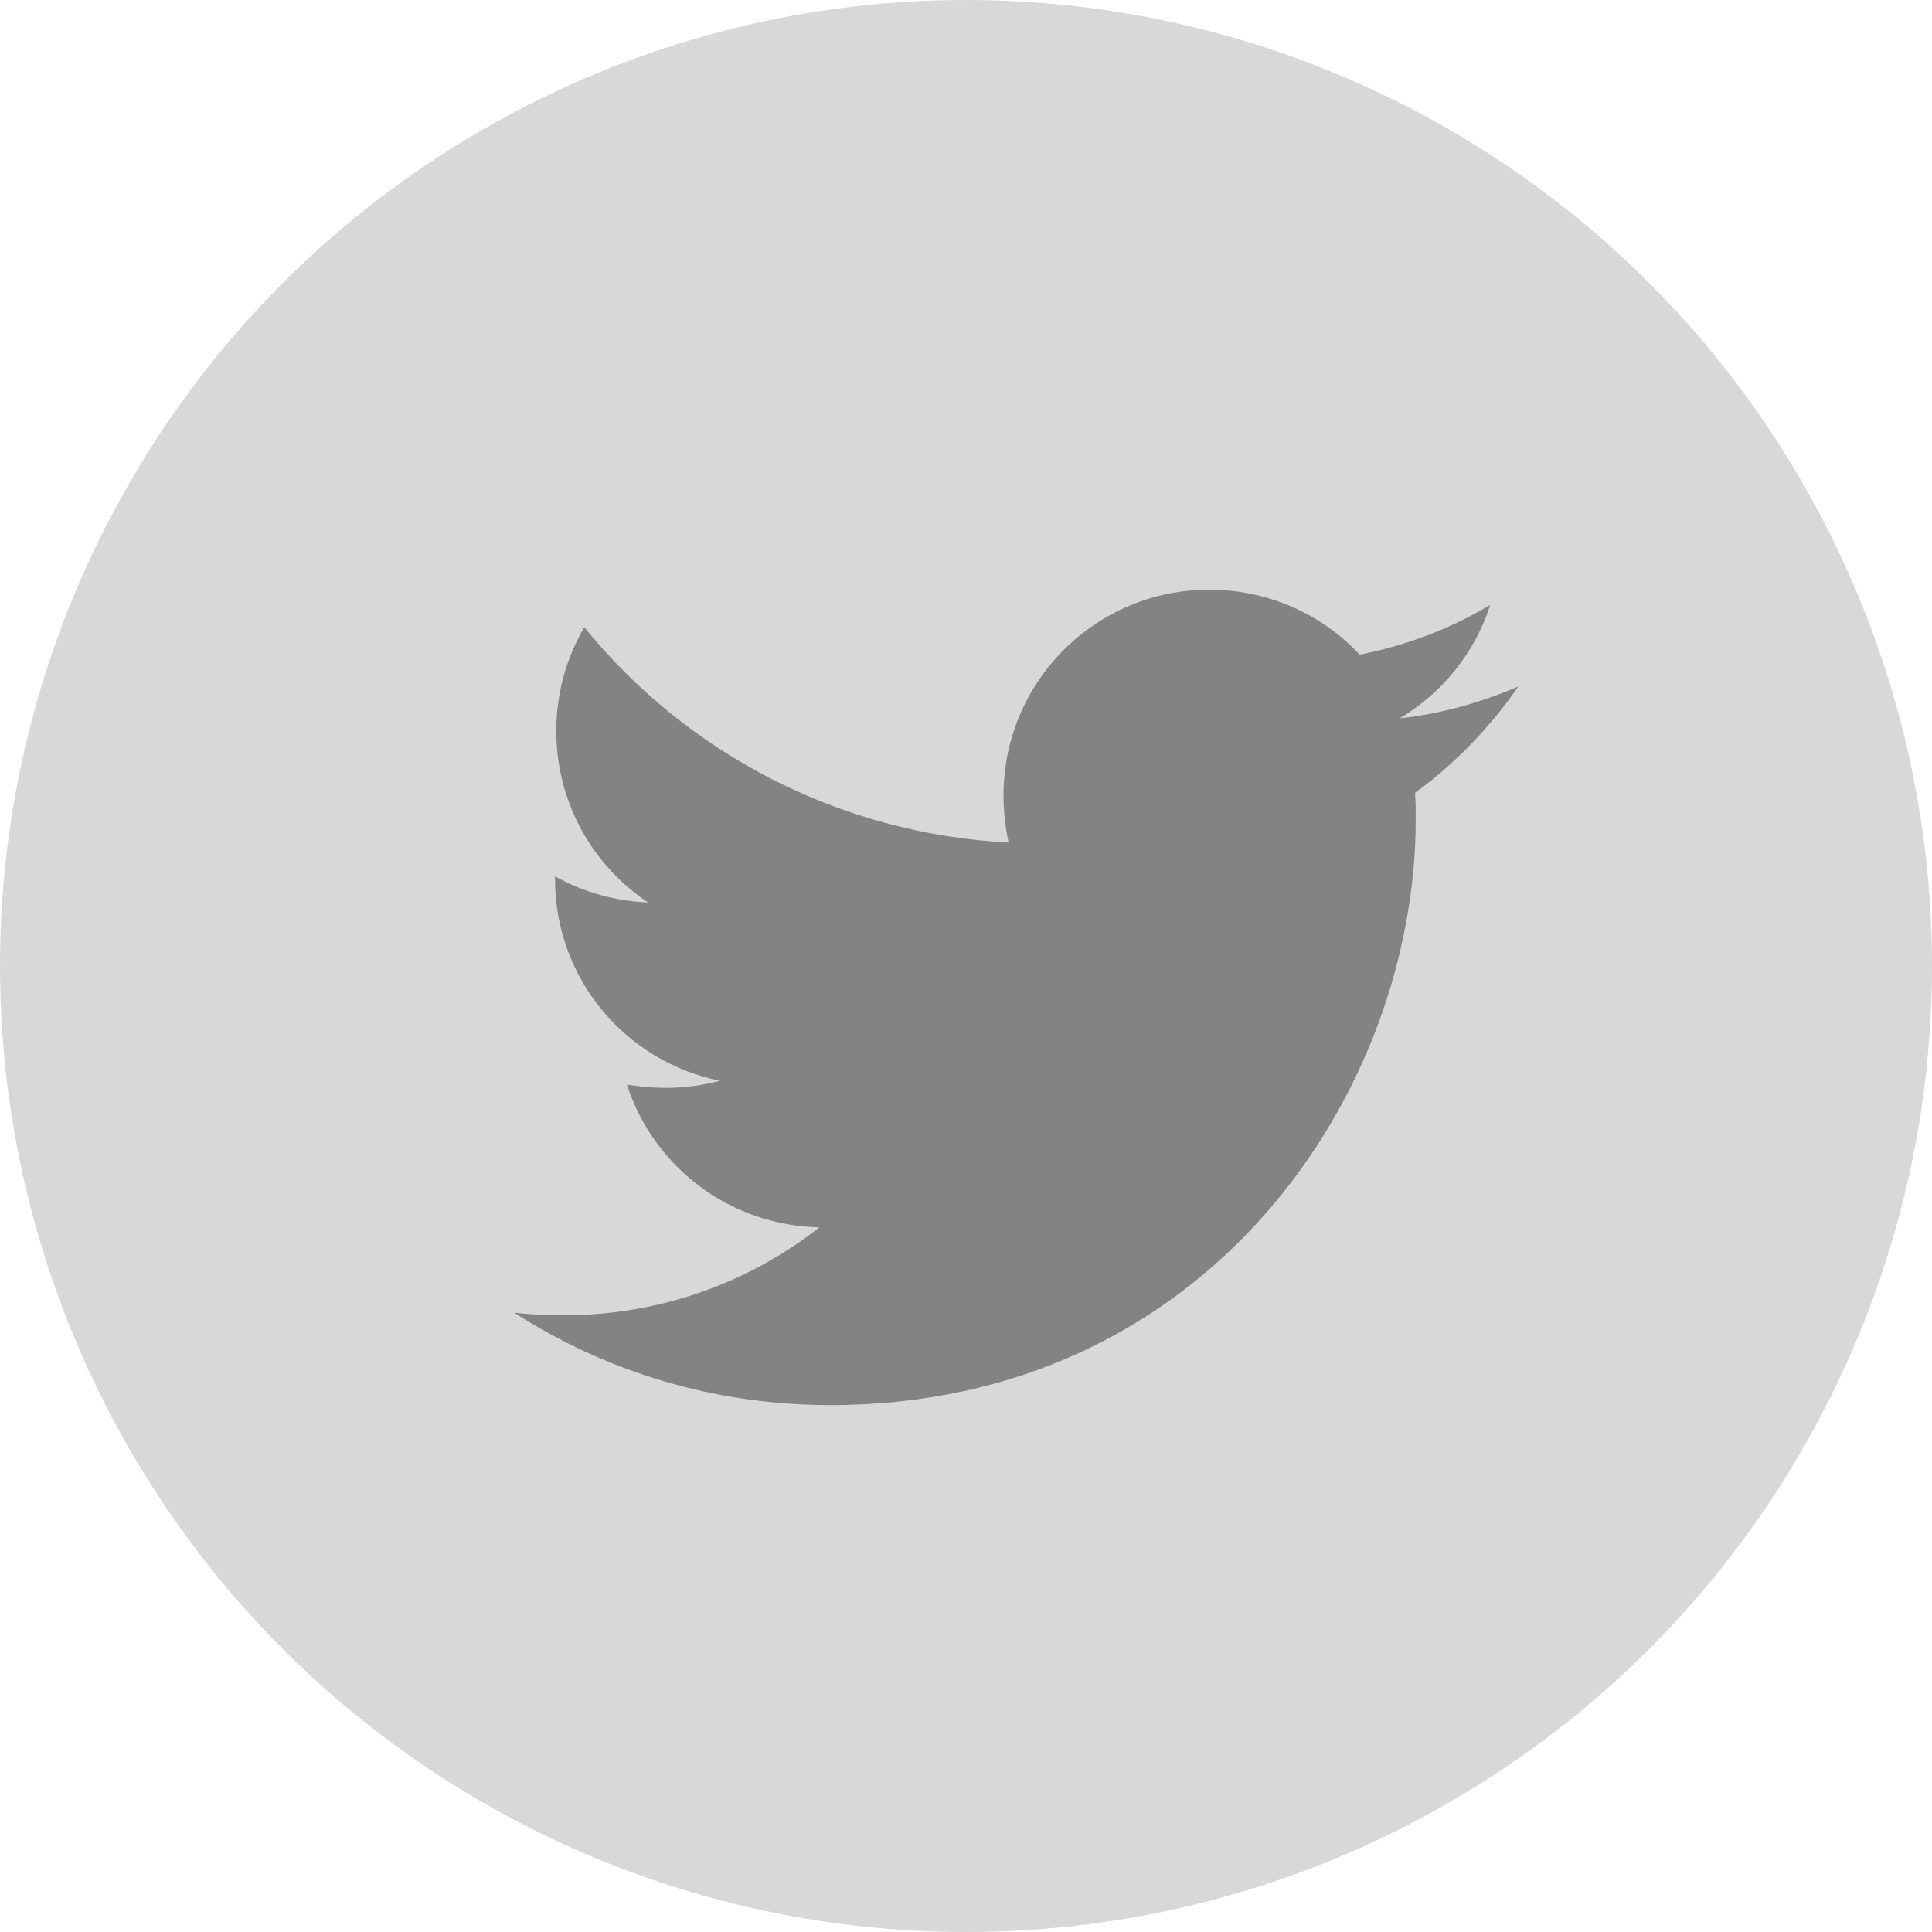 <?xml version="1.0" encoding="UTF-8"?>
<svg width="44px" height="44px" viewBox="0 0 44 44" version="1.1" xmlns="http://www.w3.org/2000/svg" xmlns:xlink="http://www.w3.org/1999/xlink">
    <!-- Generator: Sketch 41 (35326) - http://www.bohemiancoding.com/sketch -->
    <title>twitter</title>
    <desc>Created with Sketch.</desc>
    <defs></defs>
    <g id="Symbols" stroke="none" stroke-width="1" fill="none" fill-rule="evenodd">
        <g id="footer" transform="translate(-72, -59)">
            <g id="Group-5">
                <g transform="translate(21, 59)">
                    <g id="twitter" transform="translate(51, 0)">
                        <circle id="Oval-1" fill="#D8D8D8" cx="22" cy="22" r="22"></circle>
                        <path d="M34.578,15.634 C33.736,15.997 32.822,16.258 31.879,16.359 C32.851,15.779 33.591,14.865 33.939,13.777 C33.04,14.314 32.024,14.705 30.965,14.908 C30.109,13.994 28.89,13.429 27.541,13.429 C24.944,13.429 22.854,15.532 22.854,18.115 C22.854,18.478 22.898,18.84 22.97,19.189 C19.082,18.985 15.614,17.128 13.307,14.285 C12.901,14.981 12.669,15.779 12.669,16.65 C12.669,18.275 13.496,19.711 14.758,20.552 C13.989,20.523 13.264,20.306 12.64,19.958 L12.64,20.016 C12.64,22.294 14.25,24.18 16.398,24.615 C16.006,24.717 15.585,24.775 15.165,24.775 C14.86,24.775 14.57,24.746 14.279,24.702 C14.874,26.559 16.601,27.908 18.661,27.952 C17.051,29.214 15.034,29.954 12.843,29.954 C12.451,29.954 12.089,29.94 11.711,29.896 C13.786,31.231 16.253,32 18.908,32 C27.526,32 32.242,24.862 32.242,18.666 C32.242,18.463 32.242,18.26 32.227,18.057 C33.141,17.389 33.939,16.562 34.578,15.634 L34.578,15.634 Z" id="" fill="#838383"></path>
                    </g>
                </g>
            </g>
        </g>
    </g>
</svg>